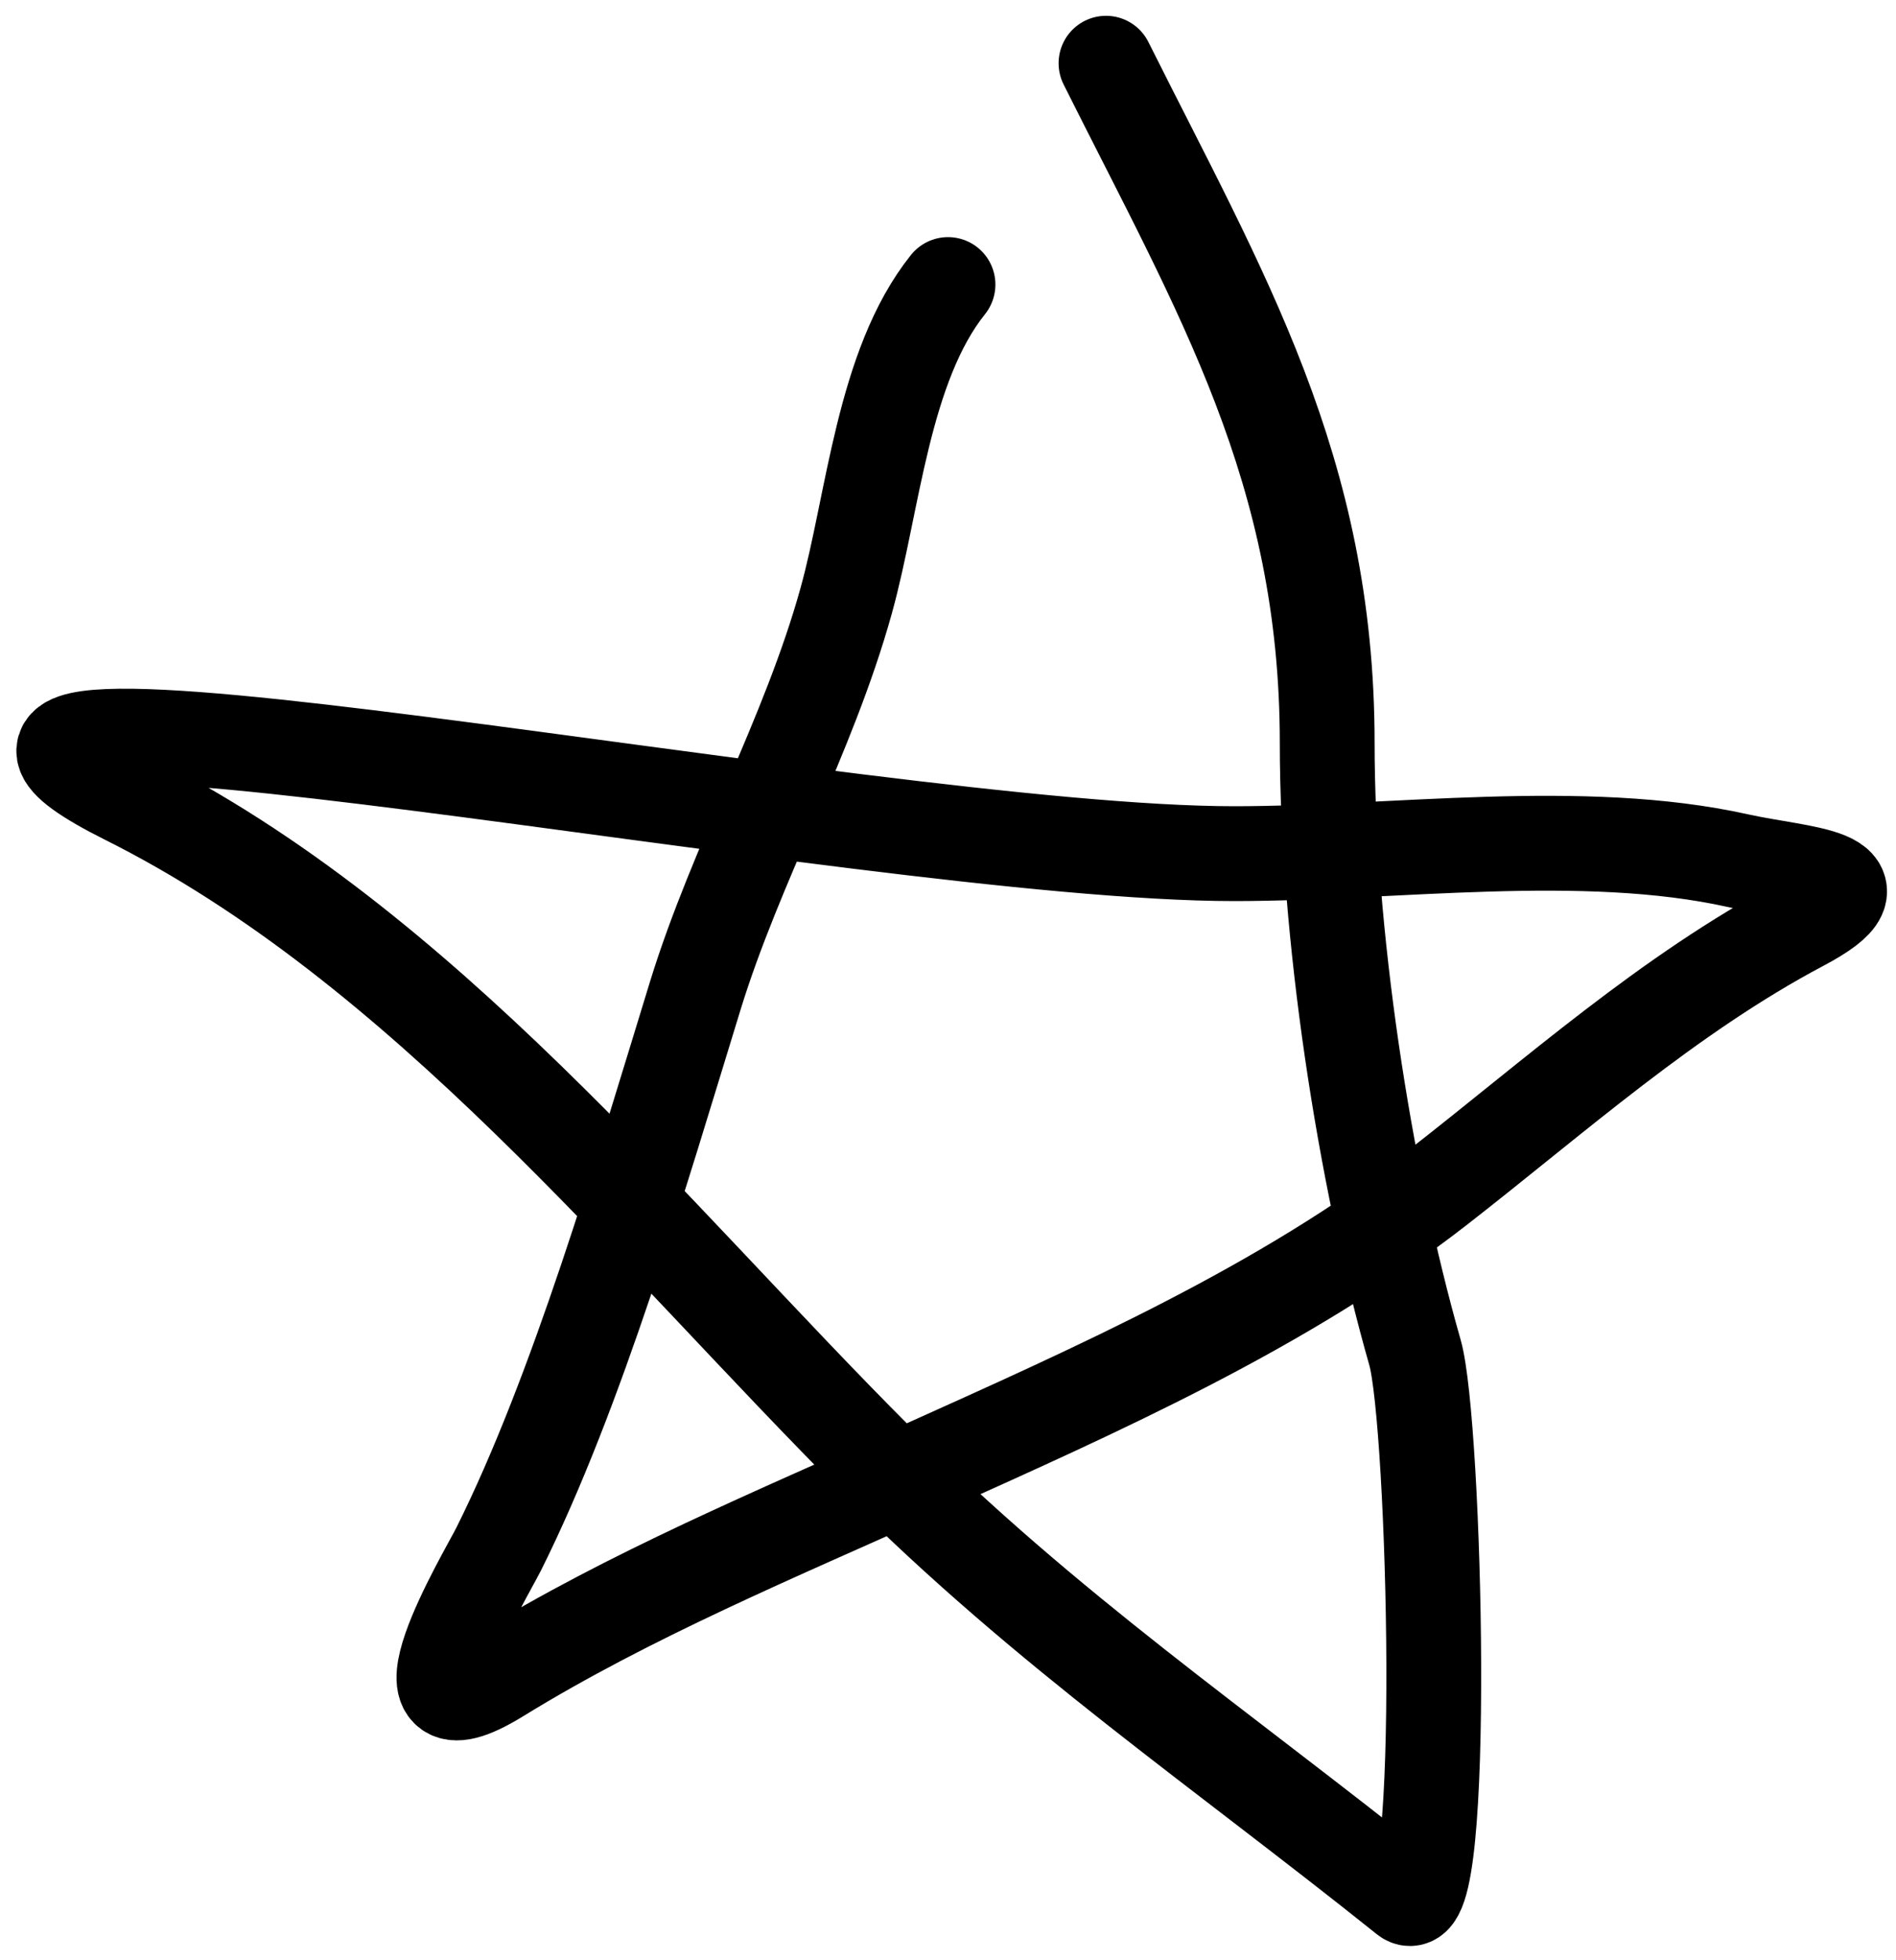 <svg width="60" height="62" viewBox="0 0 60 62" fill="none" xmlns="http://www.w3.org/2000/svg">
<path d="M30 9C27.936 11.579 27.639 15.902 26.778 19C25.587 23.289 23.295 27.292 22 31.5C20.28 37.092 18.265 44.026 15.778 49C15.382 49.792 12.092 55.268 15.778 53C19.914 50.454 24.603 48.504 29.056 46.5C34.688 43.965 40.622 41.349 45.5 37.556C49.195 34.681 52.794 31.449 57 29.222C59.881 27.697 56.996 27.666 55 27.222C50.076 26.128 44.105 27 39.056 27C27.355 27 -6.465 19.99 4 25.222C13.396 29.92 20.533 38.978 27.778 46.222C33.113 51.557 38.596 55.277 44.5 60C45.816 61.053 45.416 45.01 44.778 42.778C43.147 37.071 42 29.413 42 23.5C42 14.838 38.633 9.266 35 2" stroke="black" stroke-width="3" stroke-linecap="round"/>
</svg>
